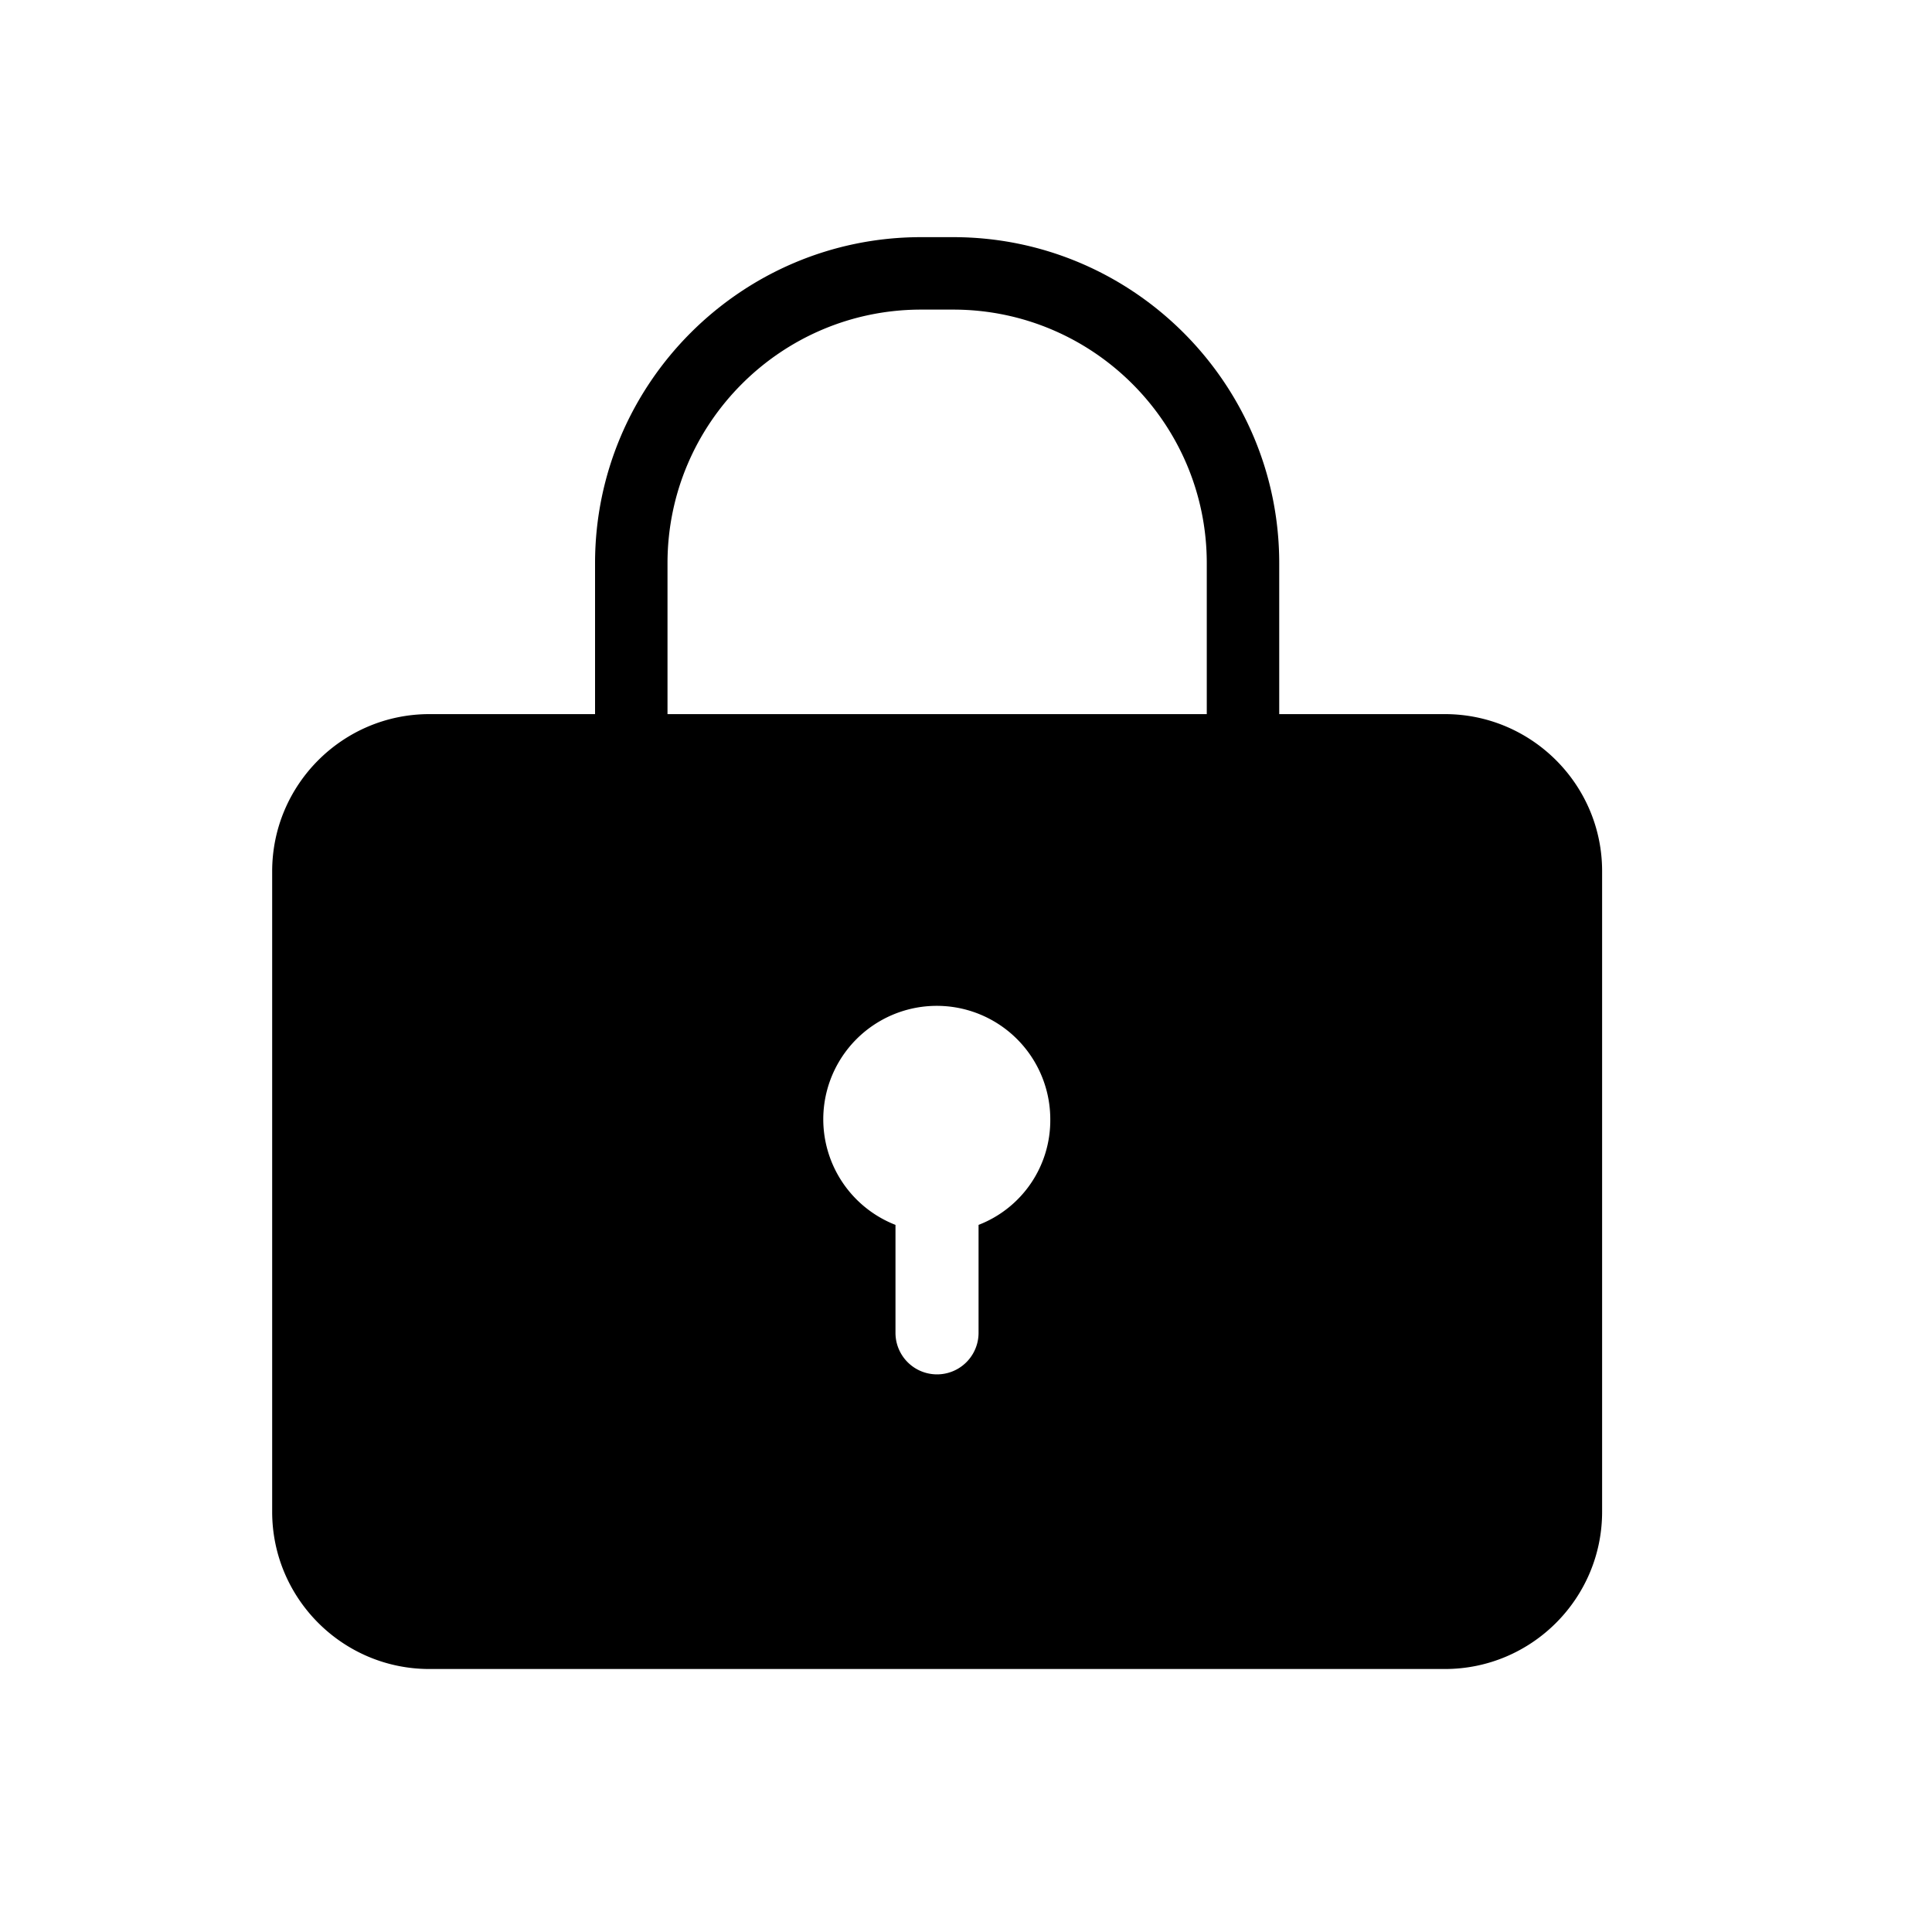 <svg width="128" height="128" viewBox="0 0 1024 1024" xmlns="http://www.w3.org/2000/svg"><path d="M765.824 378.496h-87.808v-80c0-95.232-77.568-172.8-172.8-172.8h-17.024c-95.232 0-172.8 77.568-172.8 172.8v80h-87.808c-45.952 0-83.328 37.376-83.328 83.328V801.28c0 45.952 37.376 83.328 83.328 83.328h538.24c45.952 0 83.328-37.376 83.328-83.328V461.696c0-45.824-37.376-83.2-83.328-83.2zM518.656 649.216v57.216a22.016 22.016 0 1 1-44.032 0v-57.216a60.134 60.134 0 0 1-38.272-55.936 60.16 60.16 0 0 1 120.32 0 59.405 59.405 0 0 1-38.016 55.936z m120.96-270.72H353.792v-80c0-74.112 60.288-134.4 134.4-134.4h17.024c74.112 0 134.4 60.288 134.4 134.4v80z"></path></svg>